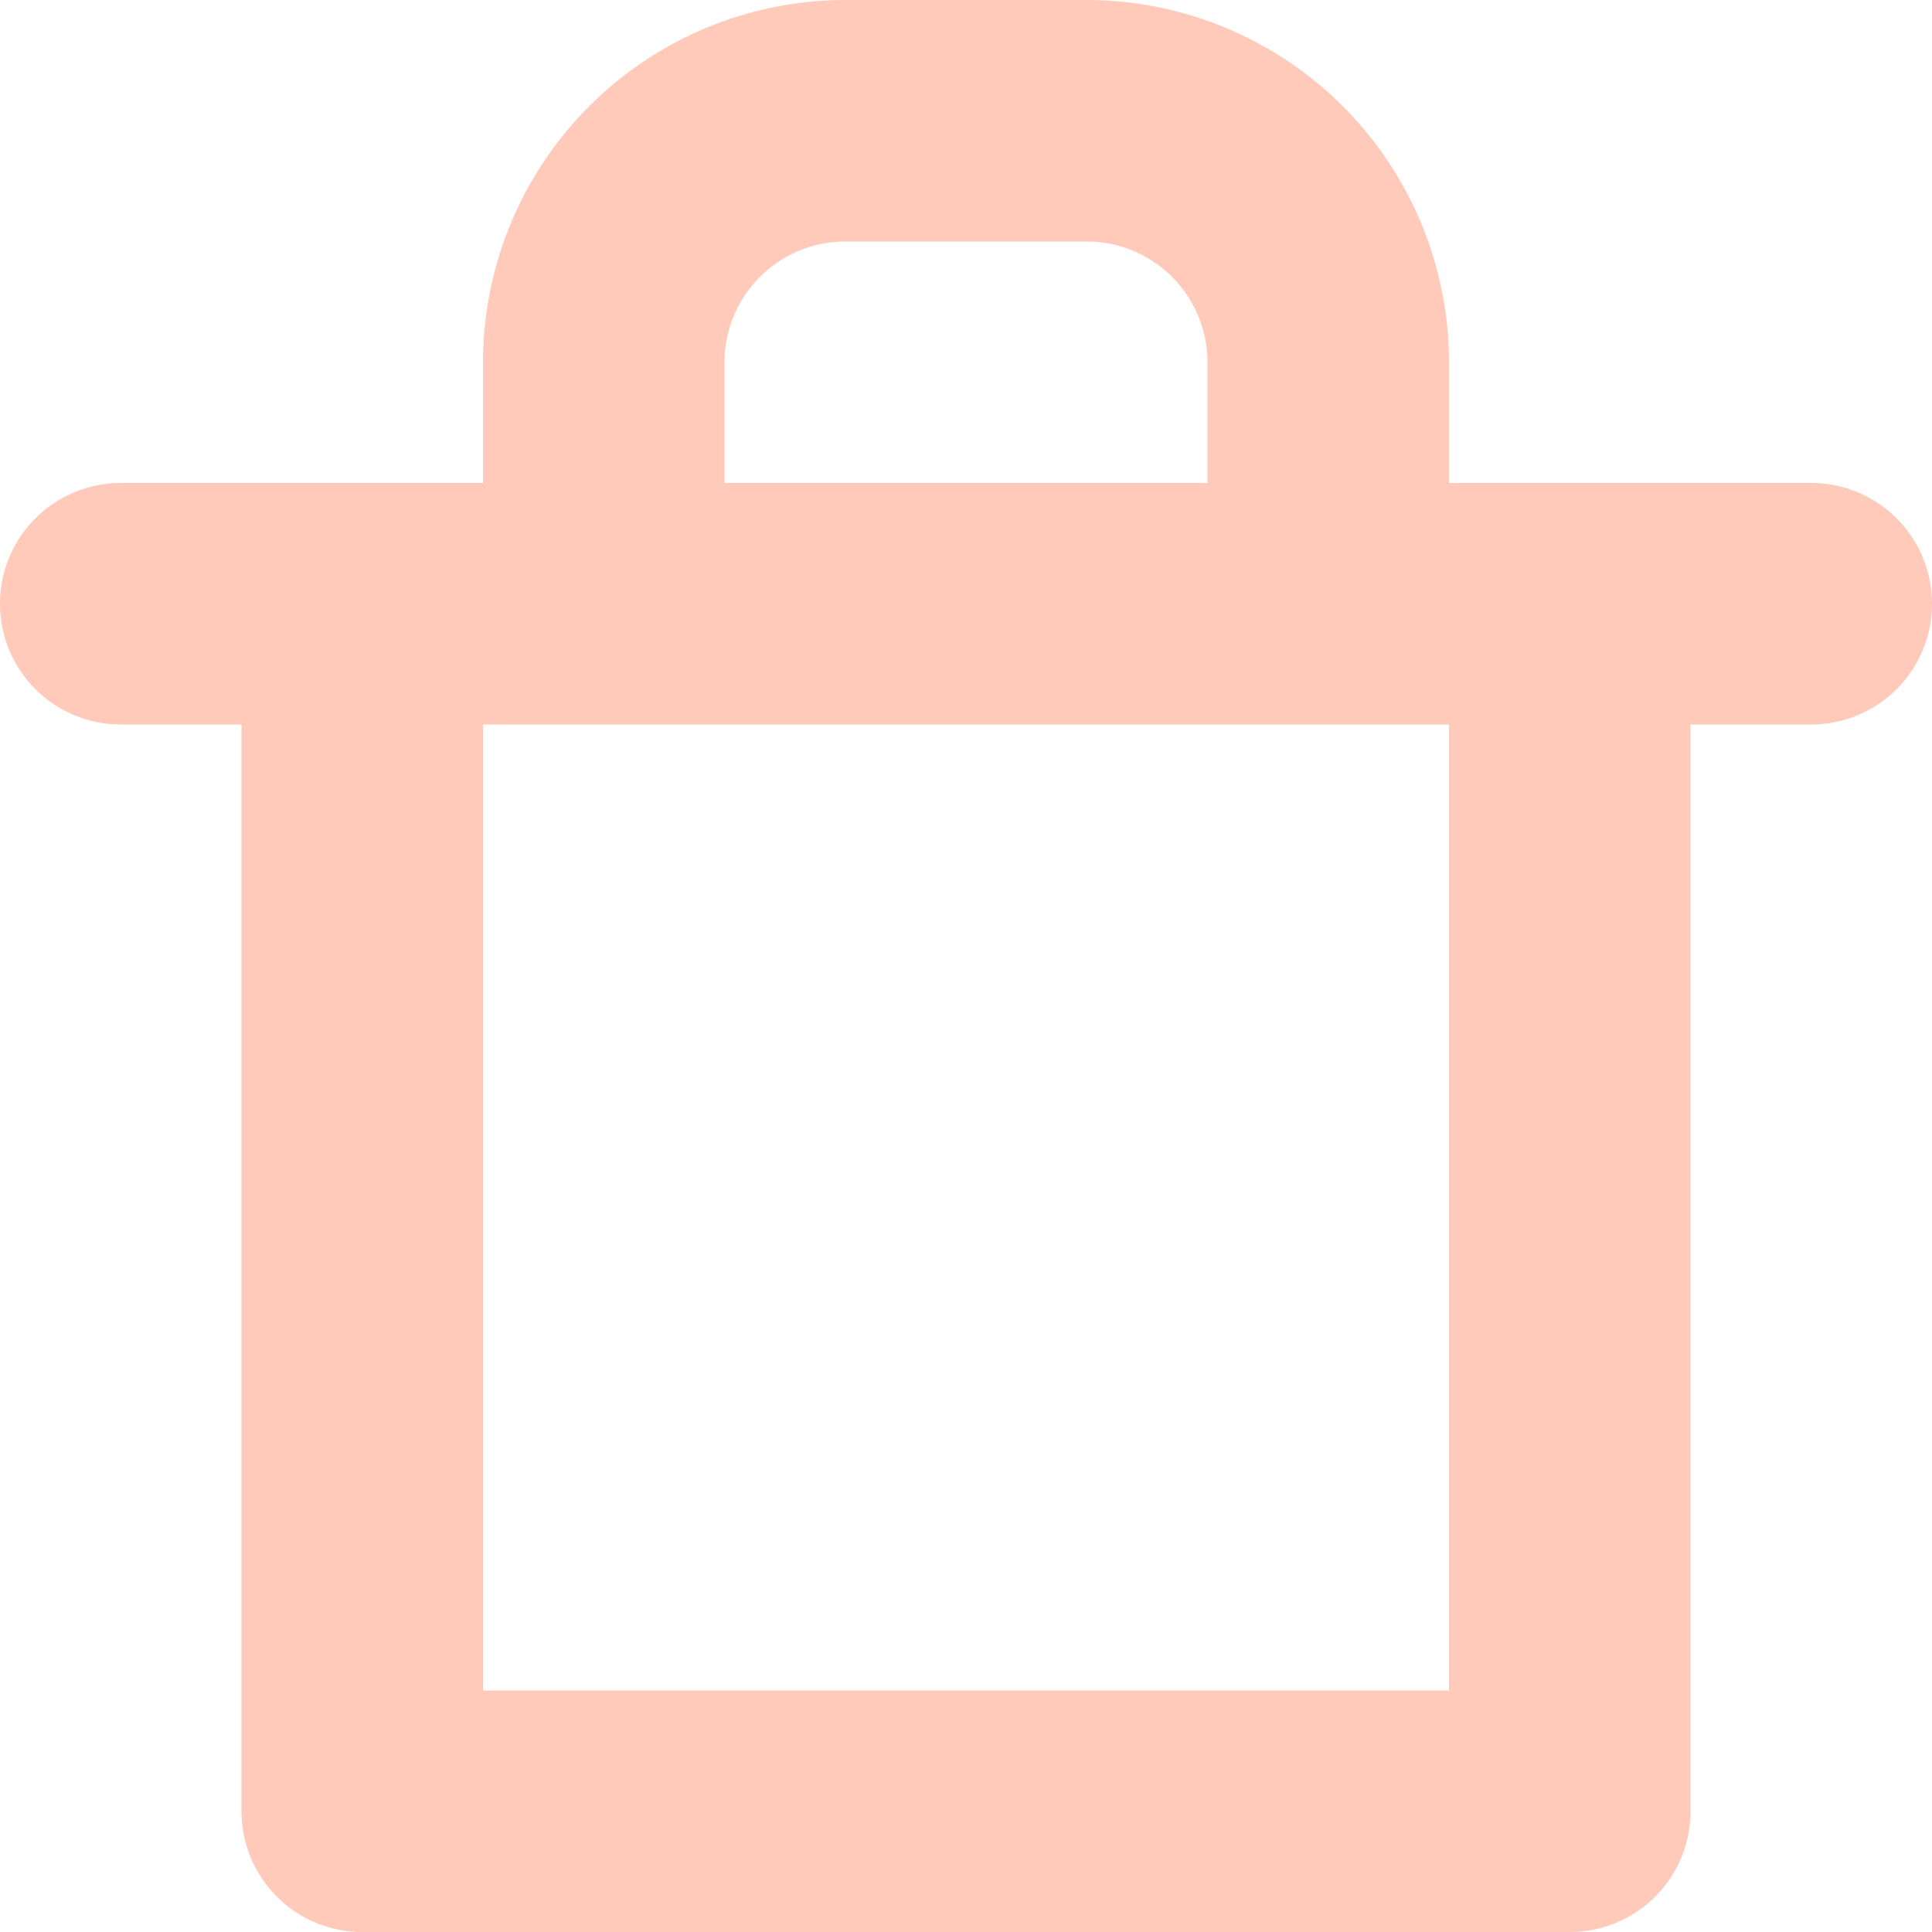 <svg viewBox="0 0 96 96" xmlns="http://www.w3.org/2000/svg"><path d="M90 24H72v-6A18.02 18.02 0 0 0 54 0H42a18.02 18.02 0 0 0-18 18v6H6a6 6 0 0 0 0 12h6v54a5.997 5.997 0 0 0 6 6h60a5.997 5.997 0 0 0 6-6V36h6a6 6 0 0 0 0-12Zm-54-6a6.008 6.008 0 0 1 6-6h12a6.008 6.008 0 0 1 6 6v6H36Zm36 66H24V36h48Z" fill="#ffcaba" class="fill-000000"></path></svg>
